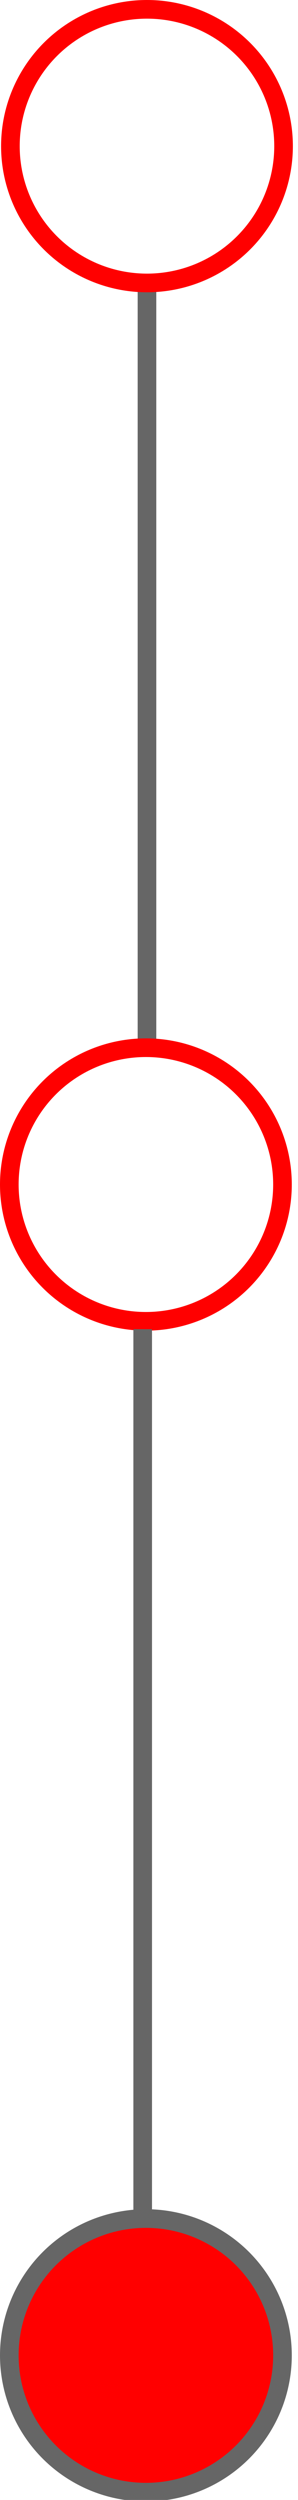 <svg width="24" height="201" xmlns="http://www.w3.org/2000/svg">
 <!-- Created with Method Draw - http://github.com/duopixel/Method-Draw/ -->
 <g>
  <title>background</title>
  <rect fill="none" id="canvas_background" height="203" width="26" y="-1" x="-1"/>
  <g display="none" overflow="visible" y="0" x="0" height="100%" width="100%" id="canvasGrid">
   <rect fill="url(#gridpattern)" stroke-width="0" y="0" x="0" height="100%" width="100%"/>
  </g>
 </g>
 <g>
  <title>Layer 1</title>
  <line stroke="#666666" stroke-linecap="undefined" stroke-linejoin="undefined" id="svg_1" y2="83.57" x2="11.837" y1="23.397" x1="11.837" stroke-width="1.5" fill="none"/>
  <ellipse ry="11" rx="11" id="svg_2" cy="11.75" cx="11.837" stroke-width="1.5" stroke="#ff0000" fill="none"/>
  <ellipse ry="11" rx="11" id="svg_6" cy="95.237" cx="11.75" stroke-width="1.5" stroke="#ff0000" fill="none"/>
  <line stroke="#666666" stroke-linecap="undefined" stroke-linejoin="undefined" id="svg_7" y2="179.043" x2="11.492" y1="106.869" x1="11.492" stroke-width="1.5" fill="none"/>
  <ellipse ry="11" rx="11" id="svg_8" cy="189.375" cx="11.75" stroke-width="1.5" stroke="#666666" fill="#ff0000"/>
 </g>
</svg>